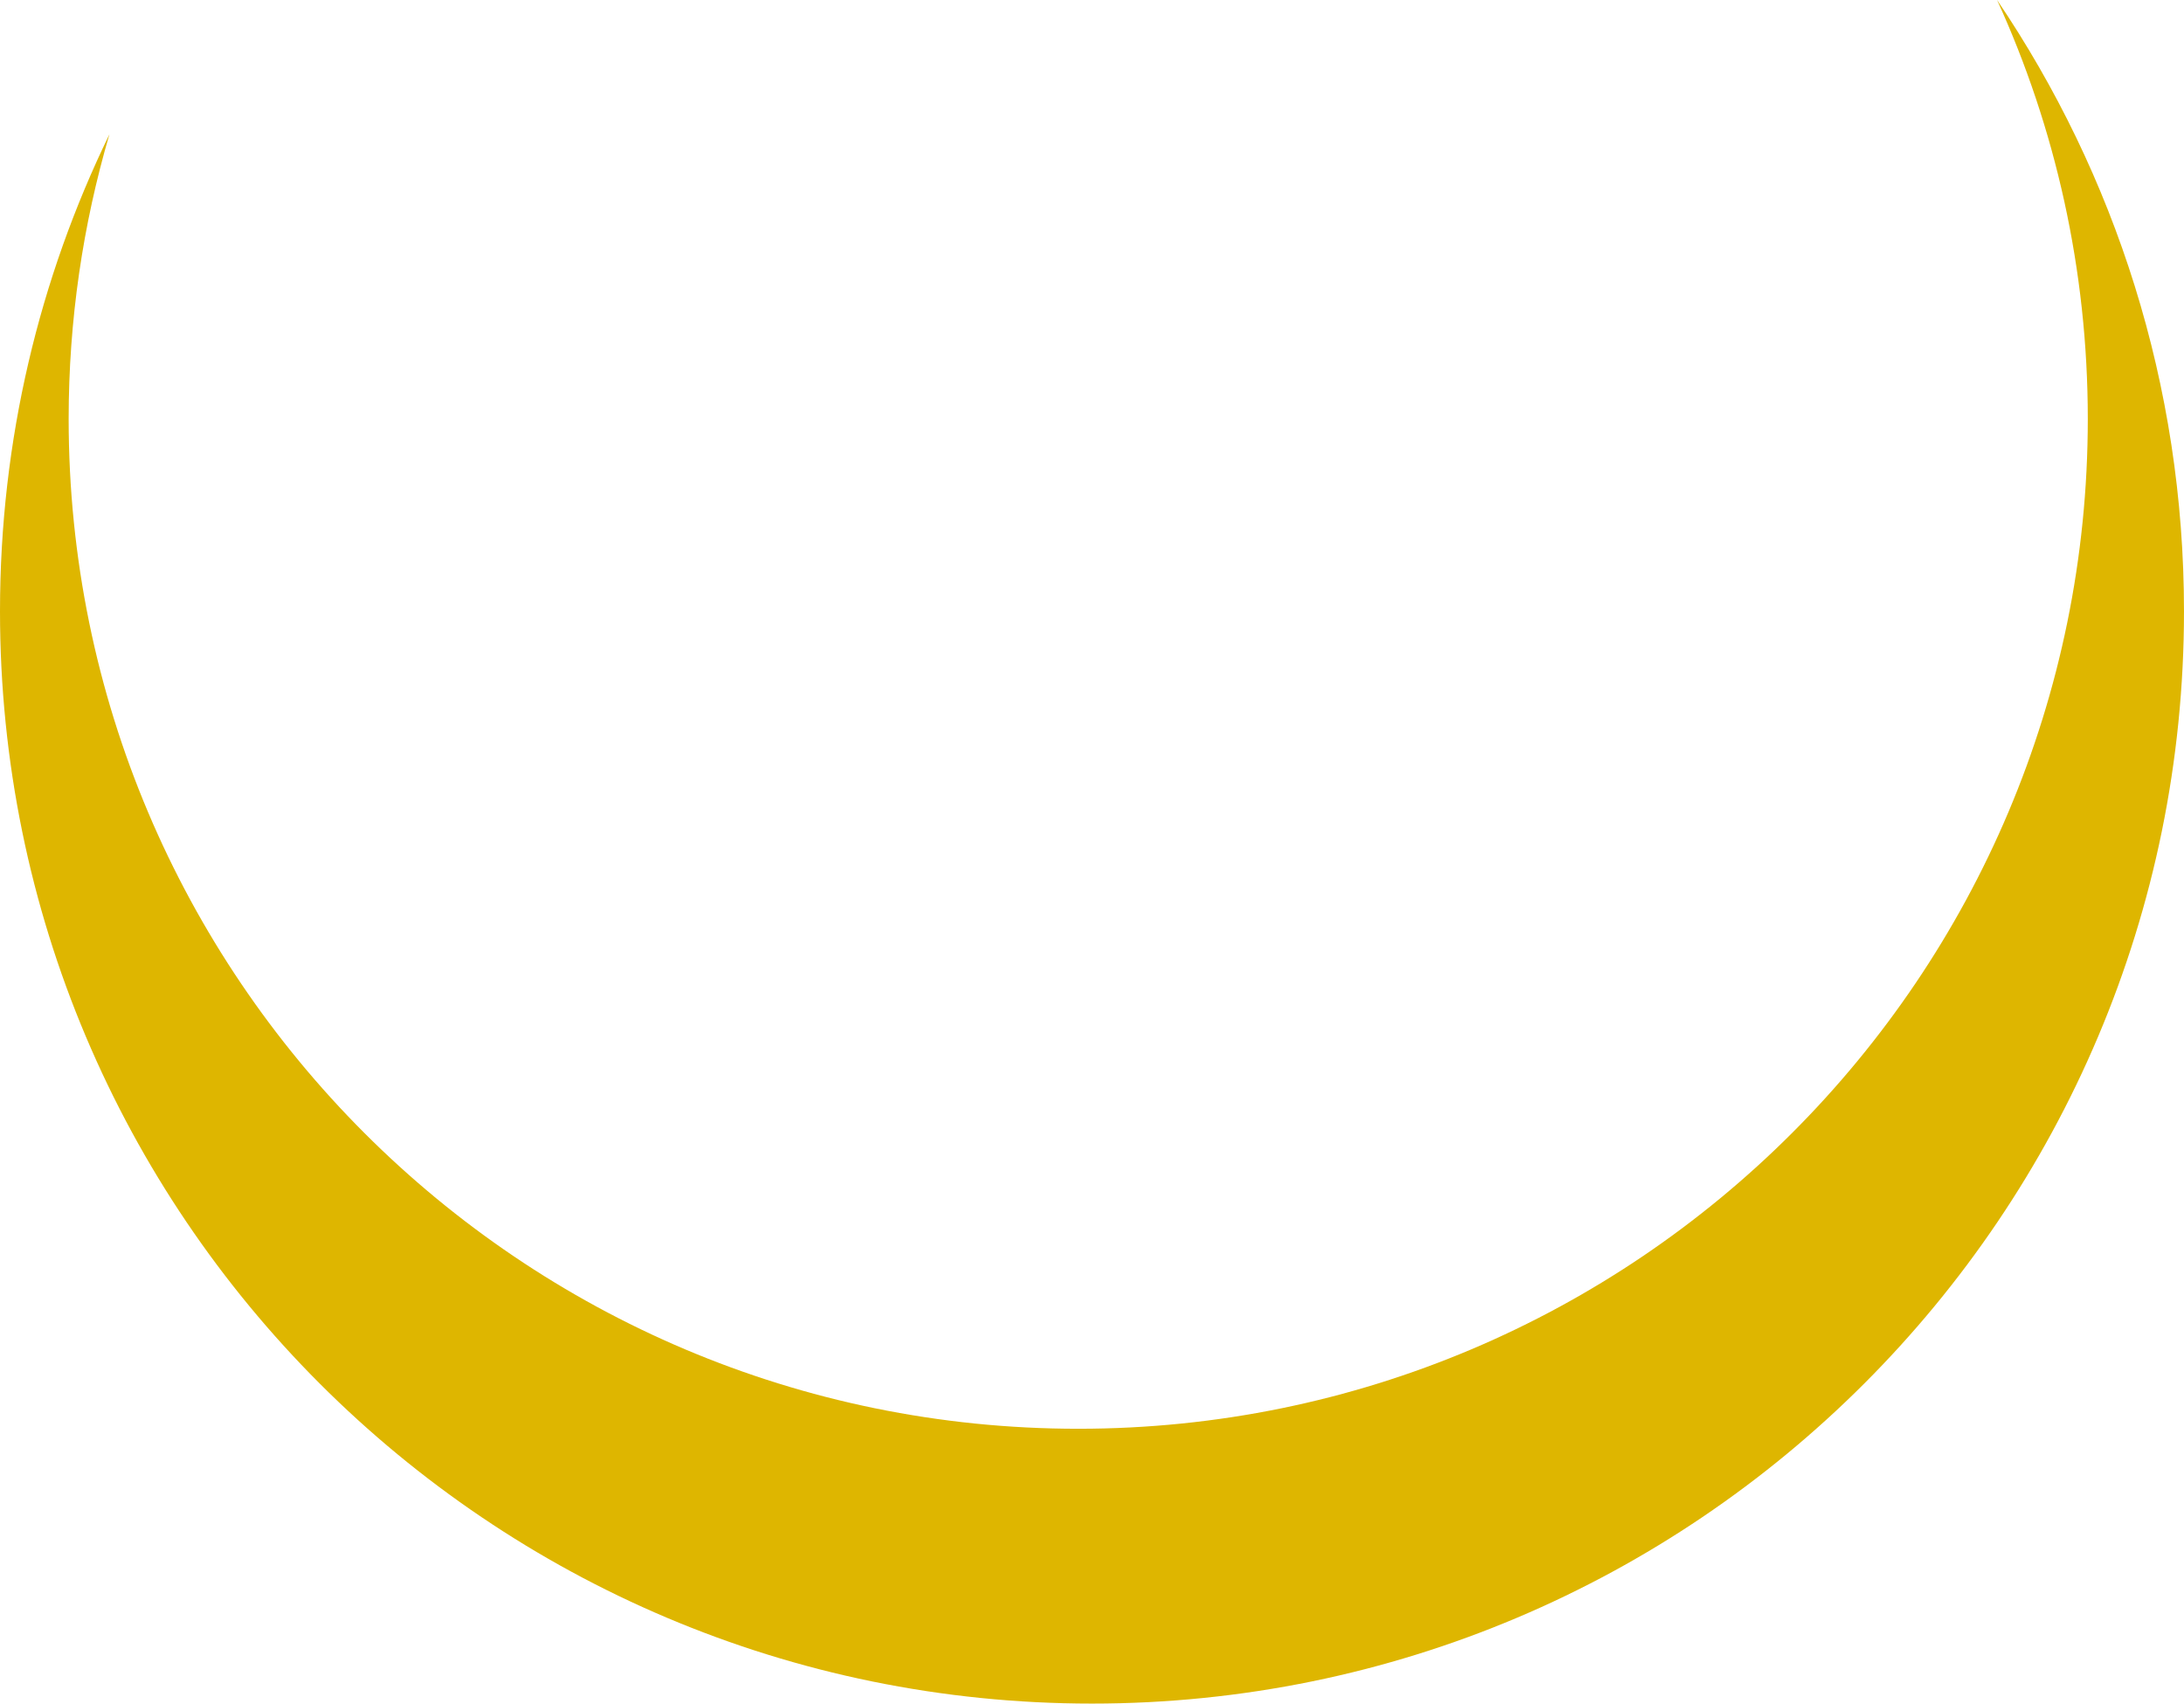 <svg version="1.1" id="图层_1" x="0px" y="0px" width="169.625px" height="132.275px" viewBox="0 0 169.625 132.275" enable-background="new 0 0 169.625 132.275" xml:space="preserve" xmlns="http://www.w3.org/2000/svg" xmlns:xlink="http://www.w3.org/1999/xlink" xmlns:xml="http://www.w3.org/XML/1998/namespace">
  <path fill="#DEB600" d="M155.107,0c4.525,9.912,7.046,20.928,7.046,32.528c0,43.302-35.103,78.409-78.408,78.409
	S5.332,75.83,5.332,32.529c0-7.676,1.108-15.098,3.169-22.108C3.057,21.611,0,34.18,0,47.461c0,46.846,37.969,84.814,84.81,84.814
	s84.814-37.969,84.814-84.814C169.625,29.883,164.272,13.545,155.107,0z" class="color c1"/>
</svg>